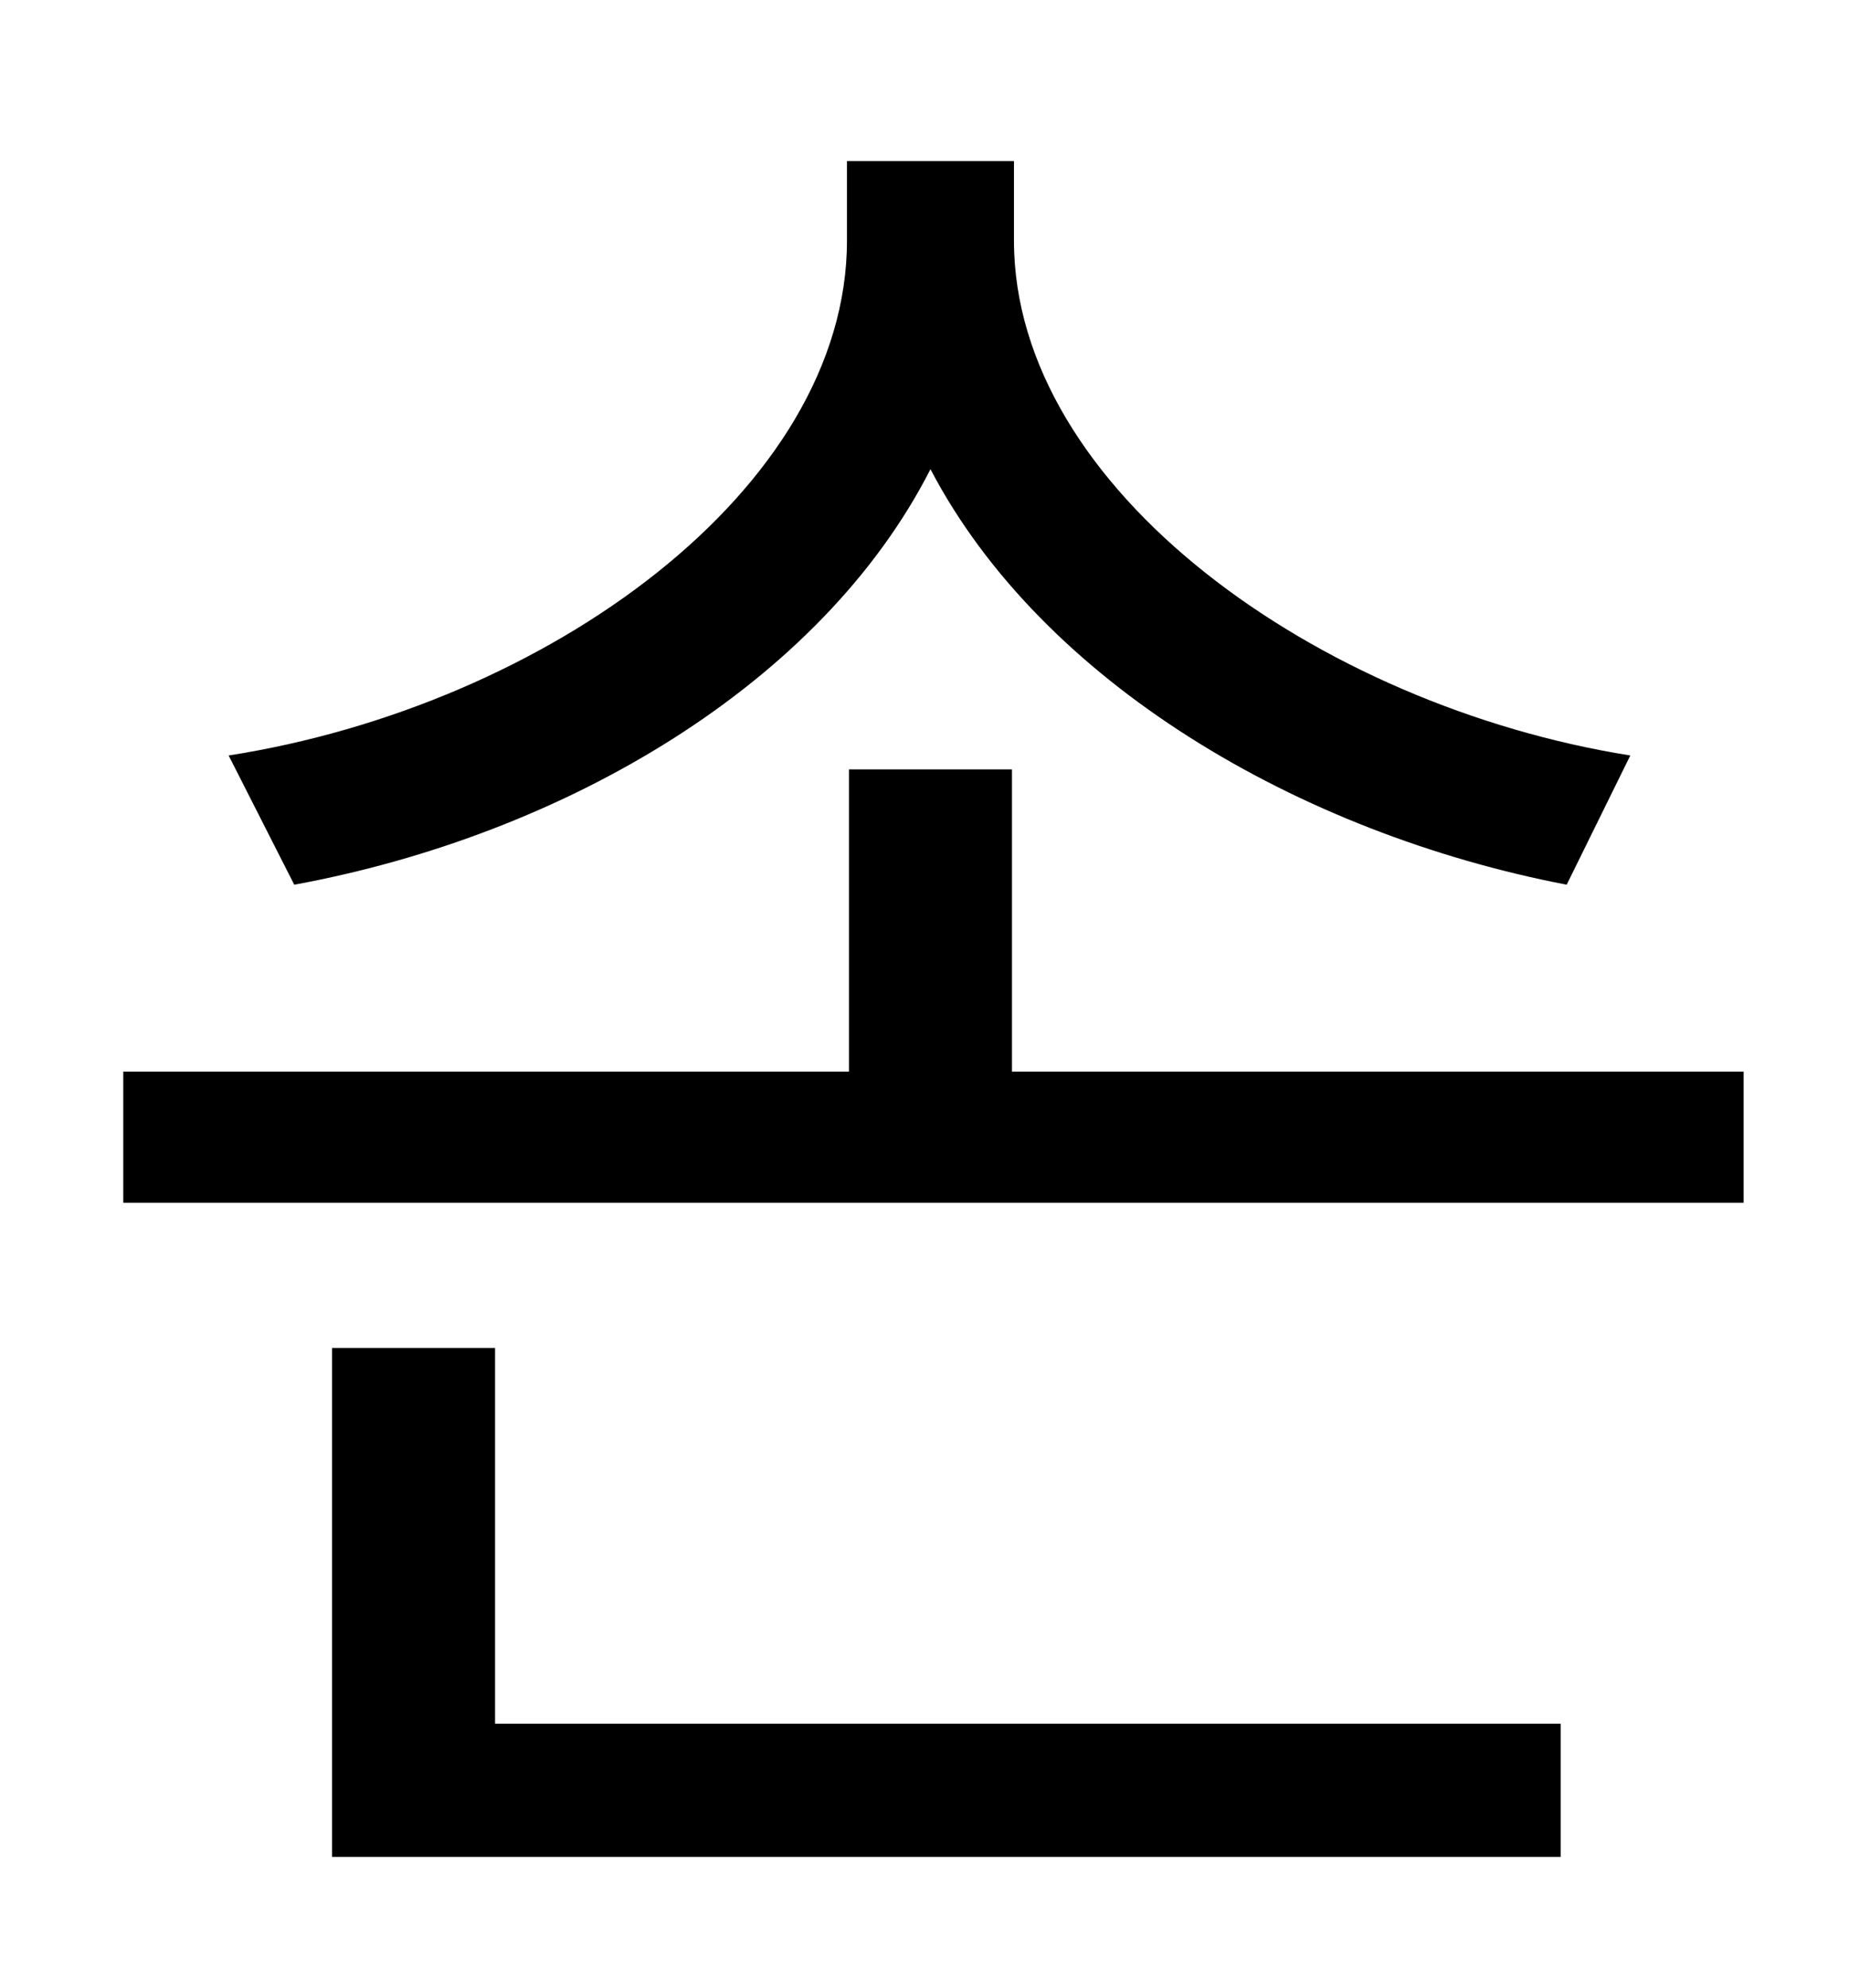 <?xml version="1.0" standalone="no"?>
<!DOCTYPE svg PUBLIC "-//W3C//DTD SVG 1.1//EN" "http://www.w3.org/Graphics/SVG/1.1/DTD/svg11.dtd" >
<svg xmlns="http://www.w3.org/2000/svg" xmlns:xlink="http://www.w3.org/1999/xlink" version="1.1" viewBox="-10 0 930 1000">
   <path fill="currentColor"
d="M810 380l-32 65c-135 -26 -264 -102 -320 -209c-55 108 -184 184 -320 209l-33 -65c160 -25 311 -134 311 -259v-40h84v40c0 125 153 234 310 259zM239 678v189h536v67h-618v-256h82zM499 539h368v66h-815v-66h365v-152h82v152z" />
</svg>
